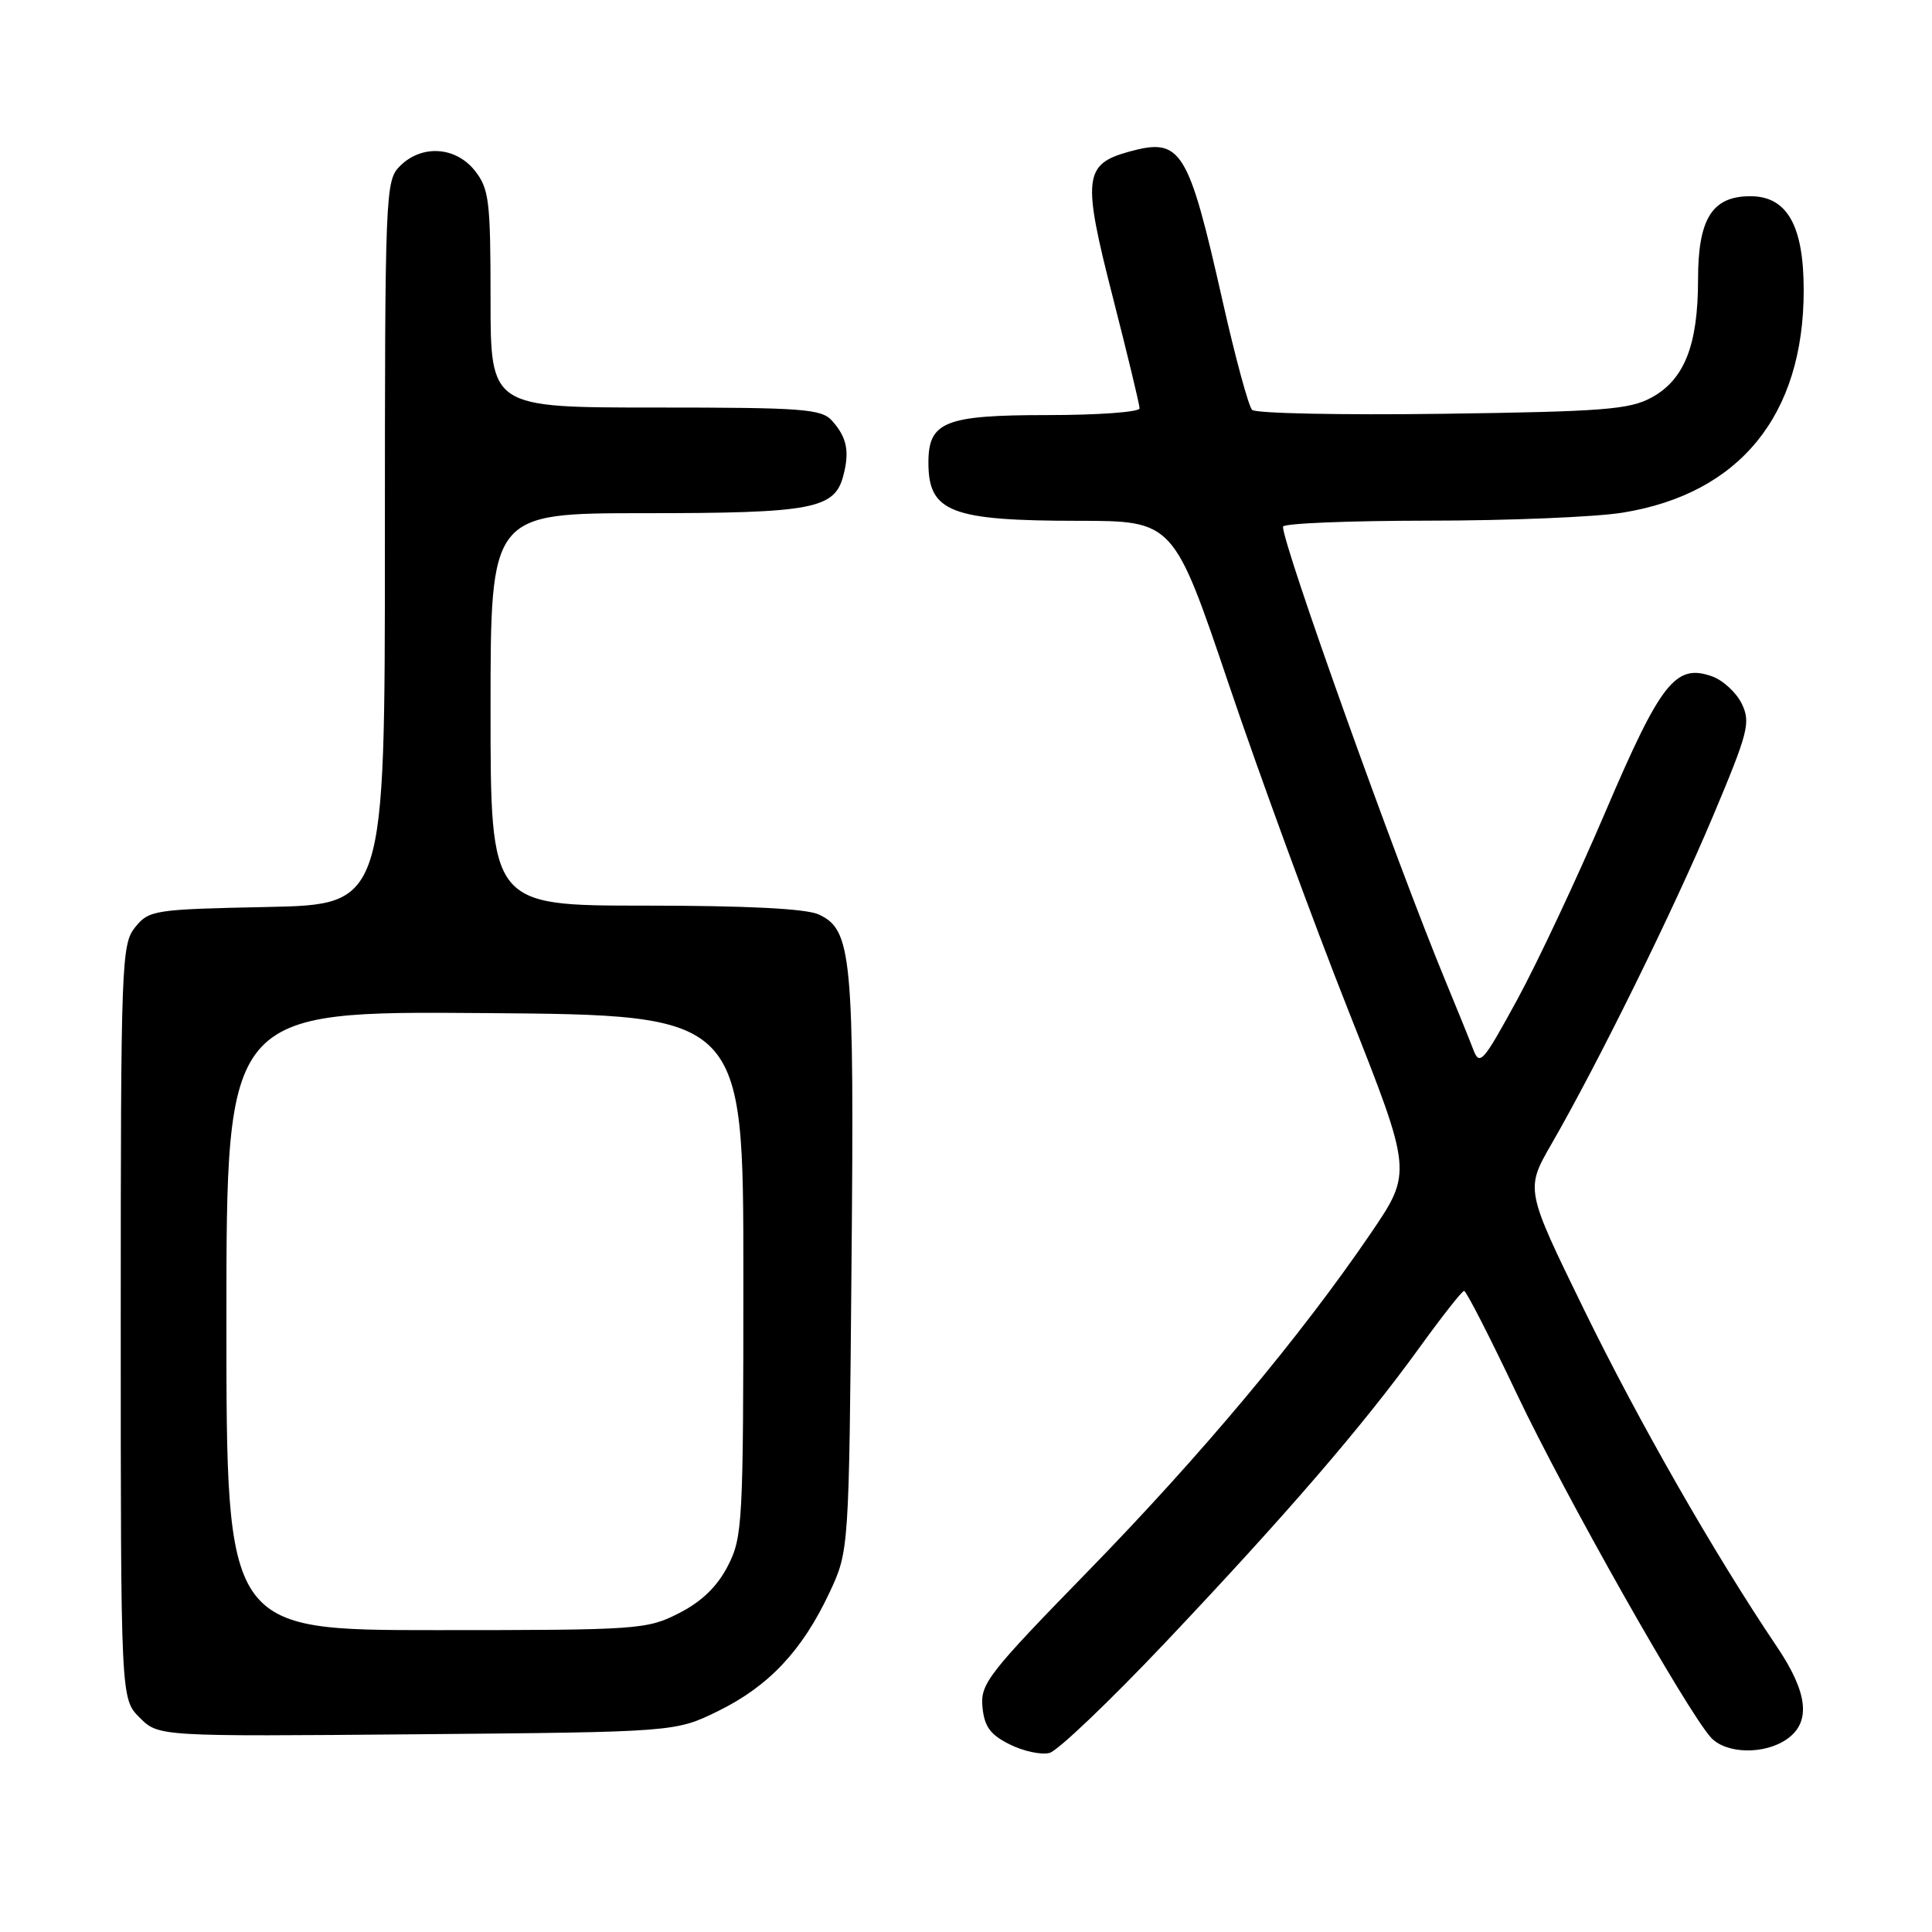 <?xml version="1.0" encoding="UTF-8" standalone="no"?>
<!DOCTYPE svg PUBLIC "-//W3C//DTD SVG 1.1//EN" "http://www.w3.org/Graphics/SVG/1.1/DTD/svg11.dtd" >
<svg xmlns="http://www.w3.org/2000/svg" xmlns:xlink="http://www.w3.org/1999/xlink" version="1.1" viewBox="0 0 256 256">
 <g >
 <path fill="currentColor"
d=" M 154.42 217.63 C 170.46 200.68 180.59 188.93 188.00 178.68 C 191.03 174.49 193.72 171.06 194.00 171.05 C 194.28 171.04 197.43 177.20 201.00 184.73 C 207.34 198.09 223.48 226.66 226.70 230.22 C 228.69 232.42 233.80 232.53 236.78 230.44 C 239.99 228.20 239.57 224.32 235.47 218.23 C 227.18 205.93 217.17 188.43 209.90 173.55 C 202.11 157.60 202.11 157.60 205.60 151.55 C 211.76 140.86 221.74 120.61 226.99 108.12 C 231.66 97.02 231.99 95.74 230.80 93.26 C 230.08 91.77 228.29 90.12 226.83 89.61 C 222.01 87.92 220.06 90.41 212.71 107.61 C 208.98 116.35 203.72 127.54 201.03 132.48 C 196.44 140.88 196.06 141.30 195.18 138.98 C 194.66 137.62 193.02 133.57 191.54 130.00 C 184.94 114.03 170.00 72.26 170.00 69.79 C 170.00 69.35 178.66 69.00 189.25 68.99 C 199.84 68.99 211.43 68.51 215.00 67.93 C 230.52 65.43 239.00 55.01 239.00 38.46 C 239.00 29.88 236.80 26.00 231.93 26.00 C 226.87 26.00 225.00 28.98 225.00 37.03 C 225.00 45.72 223.20 50.30 218.83 52.68 C 215.92 54.27 212.39 54.54 191.13 54.83 C 177.73 55.01 166.38 54.78 165.91 54.31 C 165.44 53.84 163.69 47.39 162.02 39.98 C 157.44 19.66 156.52 18.19 149.59 20.10 C 143.60 21.76 143.40 23.58 147.45 39.37 C 149.40 46.99 151.00 53.63 151.00 54.11 C 151.00 54.60 145.52 55.00 138.83 55.00 C 125.14 55.00 122.99 55.87 123.02 61.40 C 123.05 67.85 126.04 69.00 142.82 69.01 C 155.50 69.02 155.50 69.02 162.85 90.76 C 166.89 102.72 174.01 122.14 178.67 133.91 C 187.14 155.32 187.14 155.32 181.64 163.41 C 172.34 177.07 159.16 192.82 144.18 208.18 C 130.94 221.76 129.89 223.11 130.18 226.18 C 130.43 228.78 131.21 229.86 133.79 231.14 C 135.61 232.05 137.98 232.56 139.07 232.27 C 140.16 231.99 147.06 225.40 154.42 217.63 Z  M 95.18 226.71 C 101.87 223.43 106.31 218.70 109.90 211.05 C 112.50 205.50 112.50 205.50 112.83 167.50 C 113.20 126.57 112.88 123.18 108.46 121.16 C 106.78 120.40 98.89 120.00 85.45 120.00 C 65.00 120.00 65.00 120.00 65.00 94.00 C 65.00 68.00 65.00 68.00 85.45 68.00 C 107.57 68.00 110.58 67.44 111.73 63.08 C 112.60 59.81 112.22 57.95 110.25 55.75 C 108.85 54.18 106.39 54.00 86.85 54.00 C 65.00 54.00 65.00 54.00 65.00 39.63 C 65.00 26.62 64.81 25.02 62.93 22.63 C 60.39 19.41 55.88 19.12 53.00 22.00 C 51.06 23.94 51.00 25.33 51.00 71.93 C 51.00 119.86 51.00 119.86 35.41 120.18 C 20.42 120.49 19.75 120.59 17.91 122.86 C 16.09 125.11 16.00 127.50 16.00 175.16 C 16.00 225.09 16.00 225.09 18.50 227.59 C 21.01 230.10 21.01 230.10 55.25 229.80 C 89.50 229.50 89.50 229.50 95.18 226.71 Z  M 30.00 174.99 C 30.00 133.97 30.00 133.97 64.25 134.24 C 98.50 134.50 98.50 134.50 98.50 169.00 C 98.50 201.86 98.40 203.69 96.44 207.50 C 95.04 210.22 92.98 212.22 89.98 213.75 C 85.73 215.92 84.63 216.00 57.79 216.00 C 30.00 216.00 30.00 216.00 30.00 174.99 Z "/>
</g>
</svg>